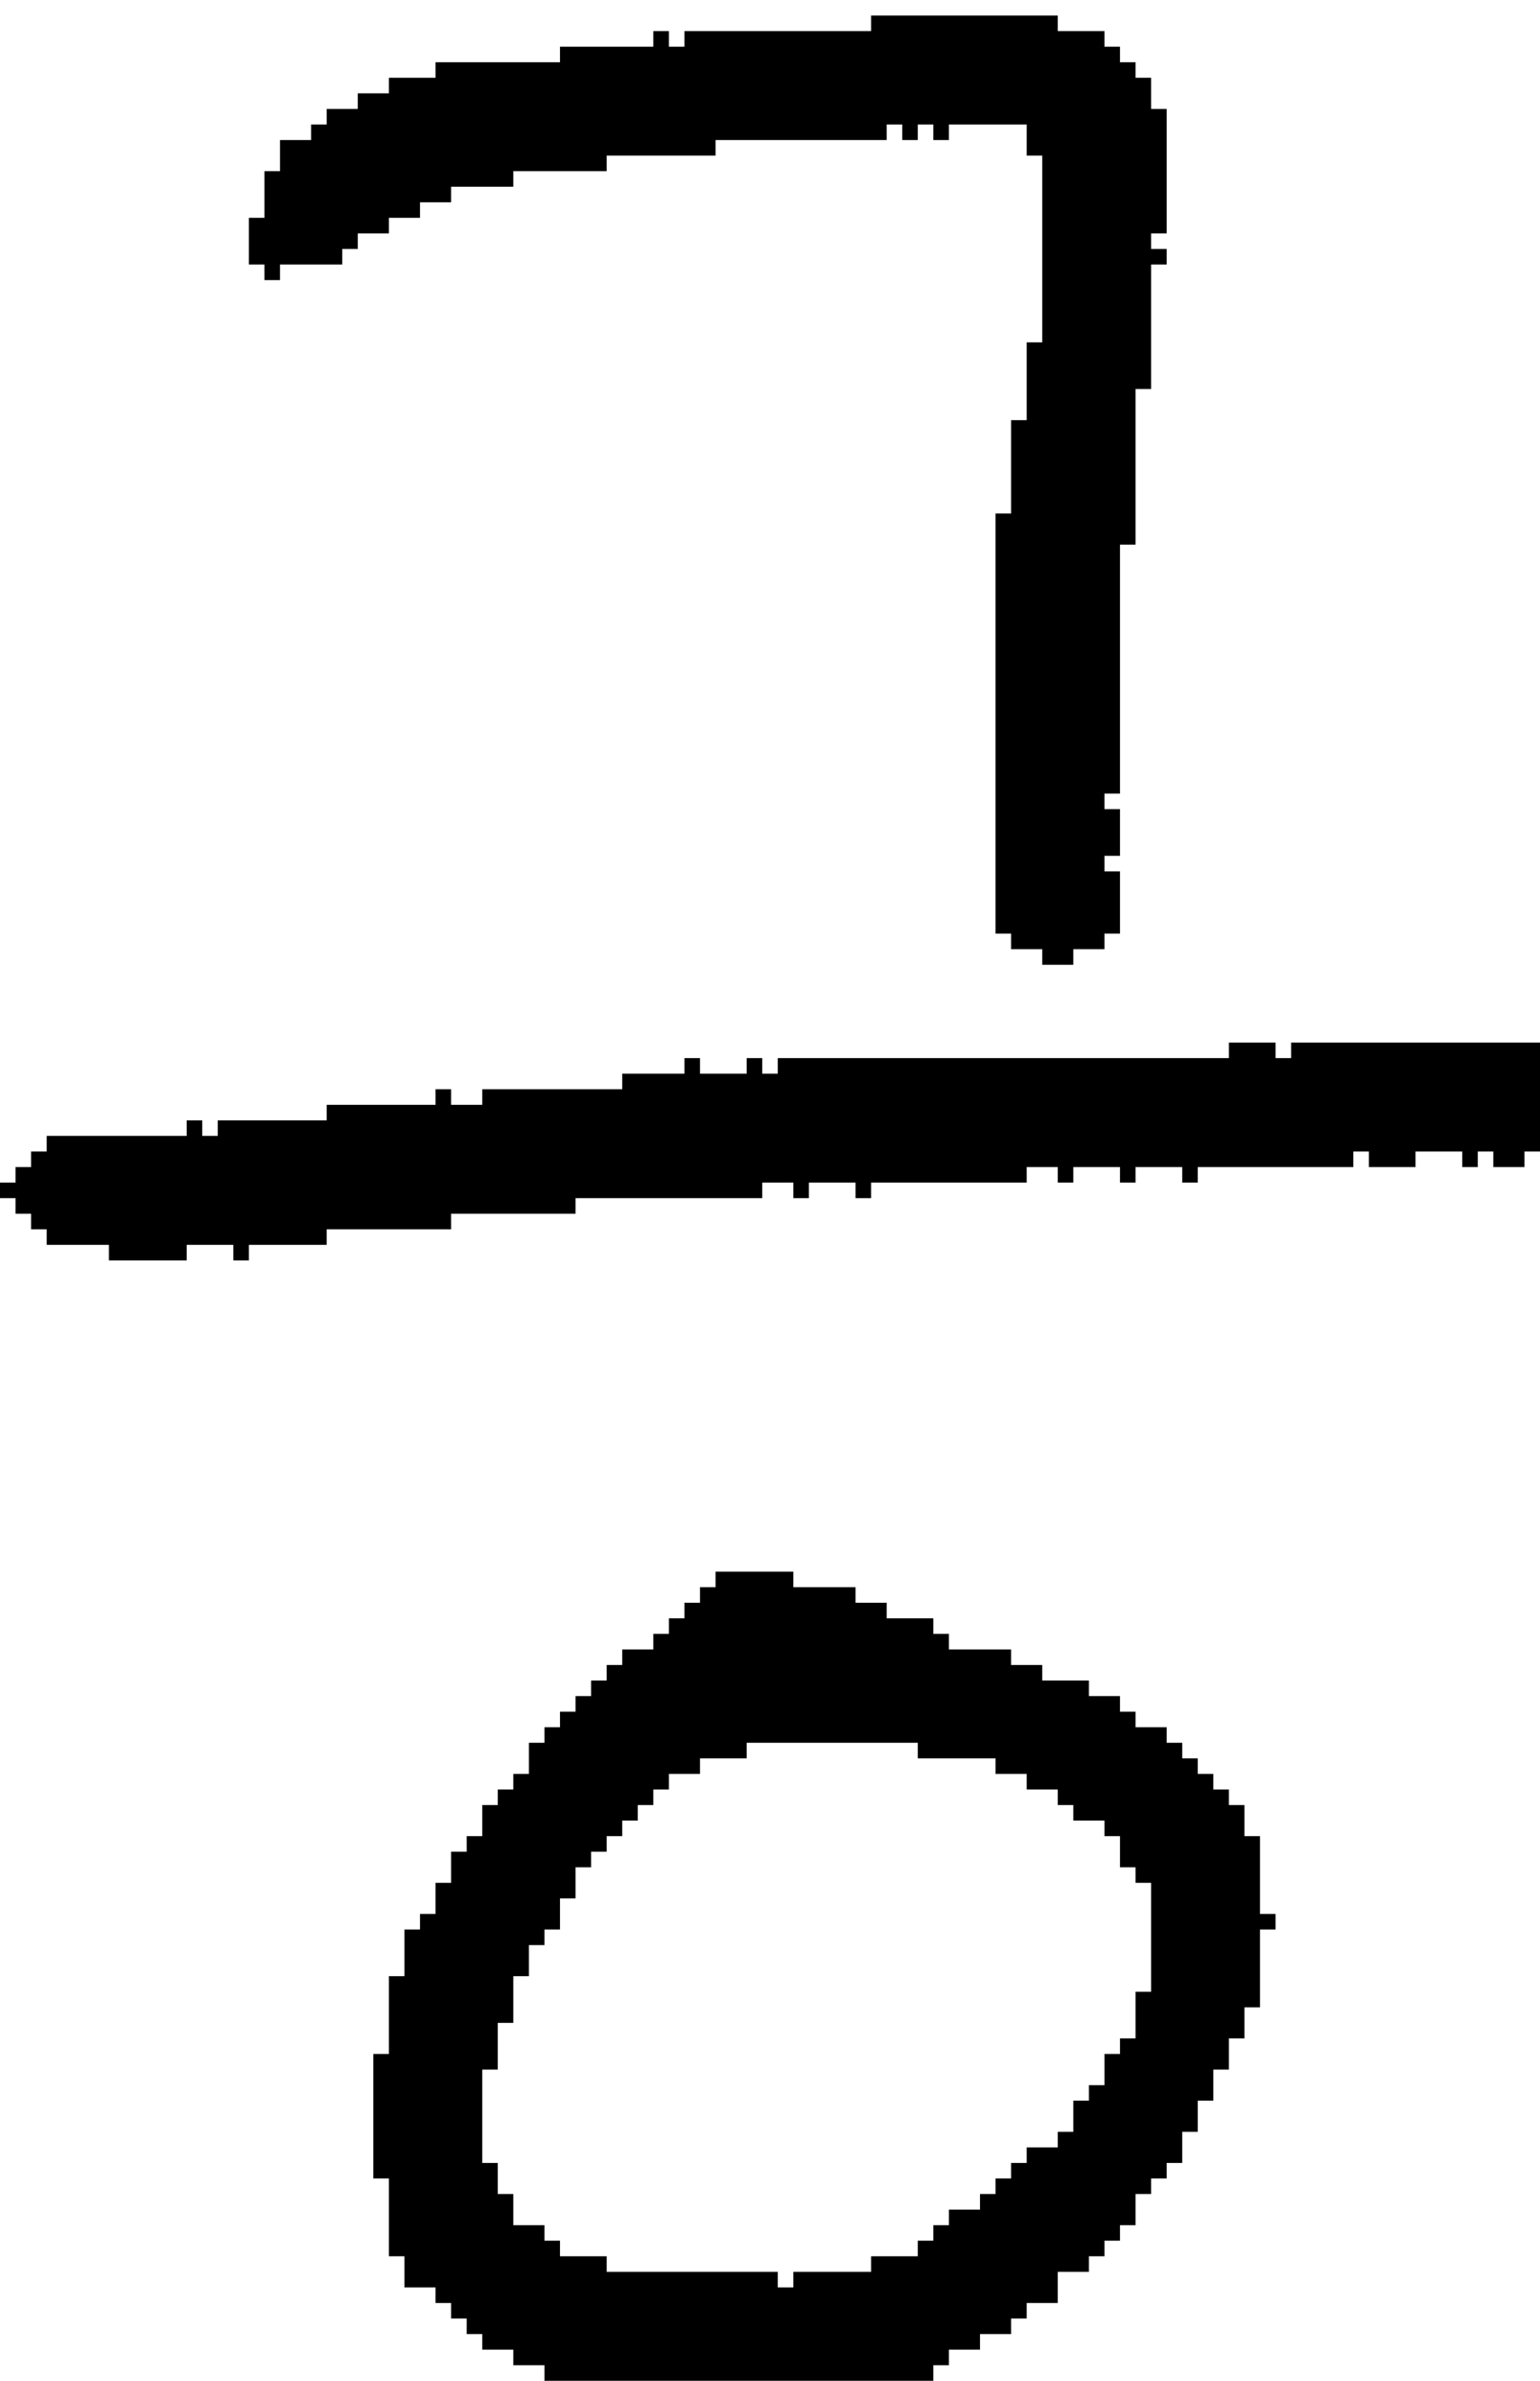 <?xml version="1.0" encoding="UTF-8" standalone="no"?>
<!DOCTYPE svg PUBLIC "-//W3C//DTD SVG 1.1//EN" 
  "http://www.w3.org/Graphics/SVG/1.1/DTD/svg11.dtd">
<svg width="99" height="153"
     xmlns="http://www.w3.org/2000/svg" version="1.1">
 <path d="  M 0,76  L 0,77  L 1,77  L 1,78  L 2,78  L 2,79  L 3,79  L 3,80  L 7,80  L 7,81  L 12,81  L 12,80  L 15,80  L 15,81  L 16,81  L 16,80  L 21,80  L 21,79  L 29,79  L 29,78  L 37,78  L 37,77  L 49,77  L 49,76  L 51,76  L 51,77  L 52,77  L 52,76  L 55,76  L 55,77  L 56,77  L 56,76  L 66,76  L 66,75  L 68,75  L 68,76  L 69,76  L 69,75  L 72,75  L 72,76  L 73,76  L 73,75  L 76,75  L 76,76  L 77,76  L 77,75  L 87,75  L 87,74  L 88,74  L 88,75  L 91,75  L 91,74  L 94,74  L 94,75  L 95,75  L 95,74  L 96,74  L 96,75  L 98,75  L 98,74  L 99,74  L 99,67  L 83,67  L 83,68  L 82,68  L 82,67  L 79,67  L 79,68  L 50,68  L 50,69  L 49,69  L 49,68  L 48,68  L 48,69  L 45,69  L 45,68  L 44,68  L 44,69  L 40,69  L 40,70  L 31,70  L 31,71  L 29,71  L 29,70  L 28,70  L 28,71  L 21,71  L 21,72  L 14,72  L 14,73  L 13,73  L 13,72  L 12,72  L 12,73  L 3,73  L 3,74  L 2,74  L 2,75  L 1,75  L 1,76  Z  " style="fill:rgb(0, 0, 0); fill-opacity:1.000; stroke:none;" />
 <path d="  M 67,22  L 66,22  L 66,27  L 65,27  L 65,33  L 64,33  L 64,60  L 65,60  L 65,61  L 67,61  L 67,62  L 69,62  L 69,61  L 71,61  L 71,60  L 72,60  L 72,56  L 71,56  L 71,55  L 72,55  L 72,52  L 71,52  L 71,51  L 72,51  L 72,35  L 73,35  L 73,25  L 74,25  L 74,17  L 75,17  L 75,16  L 74,16  L 74,15  L 75,15  L 75,7  L 74,7  L 74,5  L 73,5  L 73,4  L 72,4  L 72,3  L 71,3  L 71,2  L 68,2  L 68,1  L 56,1  L 56,2  L 44,2  L 44,3  L 43,3  L 43,2  L 42,2  L 42,3  L 36,3  L 36,4  L 28,4  L 28,5  L 25,5  L 25,6  L 23,6  L 23,7  L 21,7  L 21,8  L 20,8  L 20,9  L 18,9  L 18,11  L 17,11  L 17,14  L 16,14  L 16,17  L 17,17  L 17,18  L 18,18  L 18,17  L 22,17  L 22,16  L 23,16  L 23,15  L 25,15  L 25,14  L 27,14  L 27,13  L 29,13  L 29,12  L 33,12  L 33,11  L 39,11  L 39,10  L 46,10  L 46,9  L 57,9  L 57,8  L 58,8  L 58,9  L 59,9  L 59,8  L 60,8  L 60,9  L 61,9  L 61,8  L 66,8  L 66,10  L 67,10  Z  " style="fill:rgb(0, 0, 0); fill-opacity:1.000; stroke:none;" />
 <path d="  M 80,116  L 79,116  L 79,115  L 78,115  L 78,114  L 77,114  L 77,113  L 76,113  L 76,112  L 75,112  L 75,111  L 73,111  L 73,110  L 72,110  L 72,109  L 70,109  L 70,108  L 67,108  L 67,107  L 65,107  L 65,106  L 61,106  L 61,105  L 60,105  L 60,104  L 57,104  L 57,103  L 55,103  L 55,102  L 51,102  L 51,101  L 46,101  L 46,102  L 45,102  L 45,103  L 44,103  L 44,104  L 43,104  L 43,105  L 42,105  L 42,106  L 40,106  L 40,107  L 39,107  L 39,108  L 38,108  L 38,109  L 37,109  L 37,110  L 36,110  L 36,111  L 35,111  L 35,112  L 34,112  L 34,114  L 33,114  L 33,115  L 32,115  L 32,116  L 31,116  L 31,118  L 30,118  L 30,119  L 29,119  L 29,121  L 28,121  L 28,123  L 27,123  L 27,124  L 26,124  L 26,127  L 25,127  L 25,132  L 24,132  L 24,140  L 25,140  L 25,145  L 26,145  L 26,147  L 28,147  L 28,148  L 29,148  L 29,149  L 30,149  L 30,150  L 31,150  L 31,151  L 33,151  L 33,152  L 35,152  L 35,153  L 60,153  L 60,152  L 61,152  L 61,151  L 63,151  L 63,150  L 65,150  L 65,149  L 66,149  L 66,148  L 68,148  L 68,146  L 70,146  L 70,145  L 71,145  L 71,144  L 72,144  L 72,143  L 73,143  L 73,141  L 74,141  L 74,140  L 75,140  L 75,139  L 76,139  L 76,137  L 77,137  L 77,135  L 78,135  L 78,133  L 79,133  L 79,131  L 80,131  L 80,129  L 81,129  L 81,124  L 82,124  L 82,123  L 81,123  L 81,118  L 80,118  Z  M 32,139  L 31,139  L 31,133  L 32,133  L 32,130  L 33,130  L 33,127  L 34,127  L 34,125  L 35,125  L 35,124  L 36,124  L 36,122  L 37,122  L 37,120  L 38,120  L 38,119  L 39,119  L 39,118  L 40,118  L 40,117  L 41,117  L 41,116  L 42,116  L 42,115  L 43,115  L 43,114  L 45,114  L 45,113  L 48,113  L 48,112  L 59,112  L 59,113  L 64,113  L 64,114  L 66,114  L 66,115  L 68,115  L 68,116  L 69,116  L 69,117  L 71,117  L 71,118  L 72,118  L 72,120  L 73,120  L 73,121  L 74,121  L 74,128  L 73,128  L 73,131  L 72,131  L 72,132  L 71,132  L 71,134  L 70,134  L 70,135  L 69,135  L 69,137  L 68,137  L 68,138  L 66,138  L 66,139  L 65,139  L 65,140  L 64,140  L 64,141  L 63,141  L 63,142  L 61,142  L 61,143  L 60,143  L 60,144  L 59,144  L 59,145  L 56,145  L 56,146  L 51,146  L 51,147  L 50,147  L 50,146  L 39,146  L 39,145  L 36,145  L 36,144  L 35,144  L 35,143  L 33,143  L 33,141  L 32,141  Z  " style="fill:rgb(0, 0, 0); fill-opacity:1.000; stroke:none;" />
</svg>
